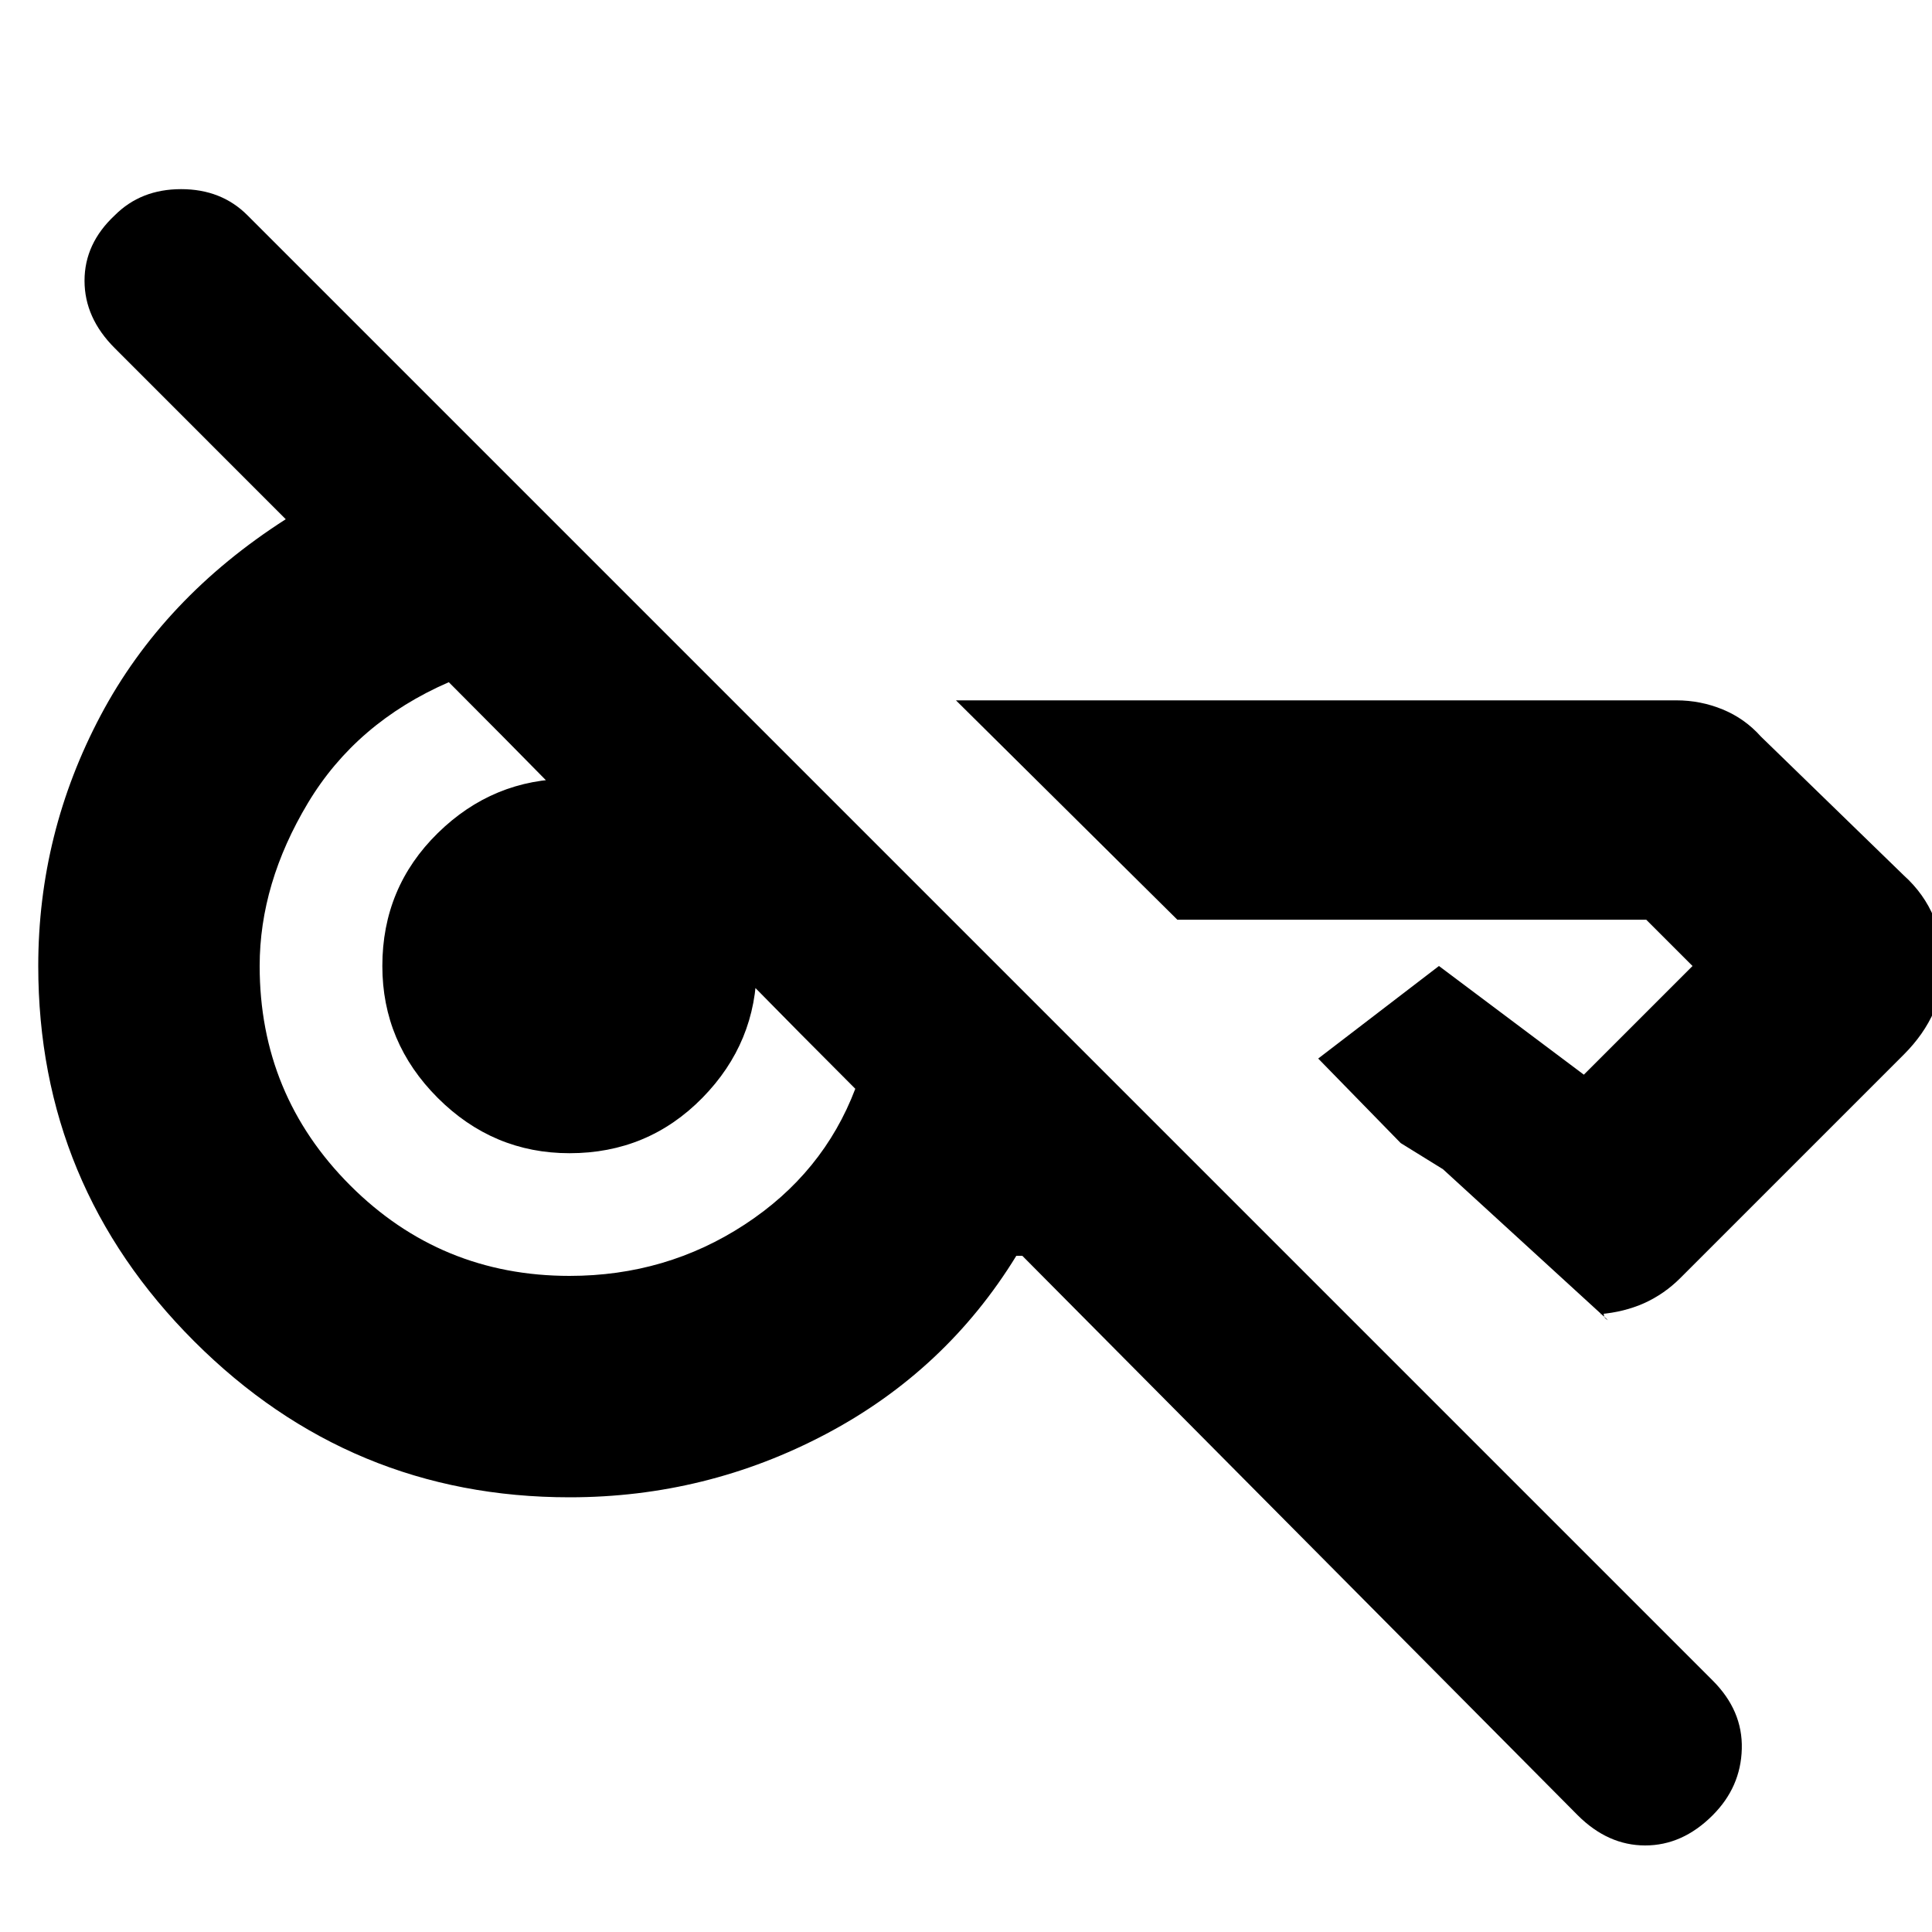 <svg xmlns="http://www.w3.org/2000/svg" height="20" width="20"><path d="M16.333 18.792 10.583 13h-.062q-.729 1.188-1.969 1.844-1.24.656-2.656.656-2.271 0-3.886-1.615Q.396 12.271.396 10q0-1.375.646-2.594.646-1.218 1.916-2.031l-1.77-1.771q-.313-.312-.313-.698 0-.385.313-.677.27-.271.687-.271.417 0 .687.271l15.167 15.167q.313.312.302.708-.01.396-.302.688-.312.312-.698.312-.385 0-.698-.312ZM20.125 10q0 .229-.104.469-.104.239-.313.448l-2.312 2.312q-.167.167-.375.261-.209.093-.459.114.042-.021.042.011 0 .031.042.052l-1.708-1.563-.438-.271-.854-.875 1.25-.958 1.5 1.125L17.521 10l-.479-.479h-4.854L9.896 7.25h7.458q.25 0 .479.094.229.094.396.281l1.479 1.437q.209.188.313.438.104.25.104.5ZM5.896 13.208q1 0 1.812-.531.813-.531 1.146-1.406-.604-.604-1.094-1.104-.489-.5-1.01-1t-1.01-1q-.49-.5-1.094-1.105-.958.417-1.458 1.25-.5.834-.5 1.688 0 1.333.937 2.271.937.937 2.271.937Zm0-1.27q-.792 0-1.365-.573T3.958 10q0-.812.573-1.375t1.365-.563q.812 0 1.375.563.562.563.562 1.375 0 .792-.562 1.365-.563.573-1.375.573Z"/></svg>